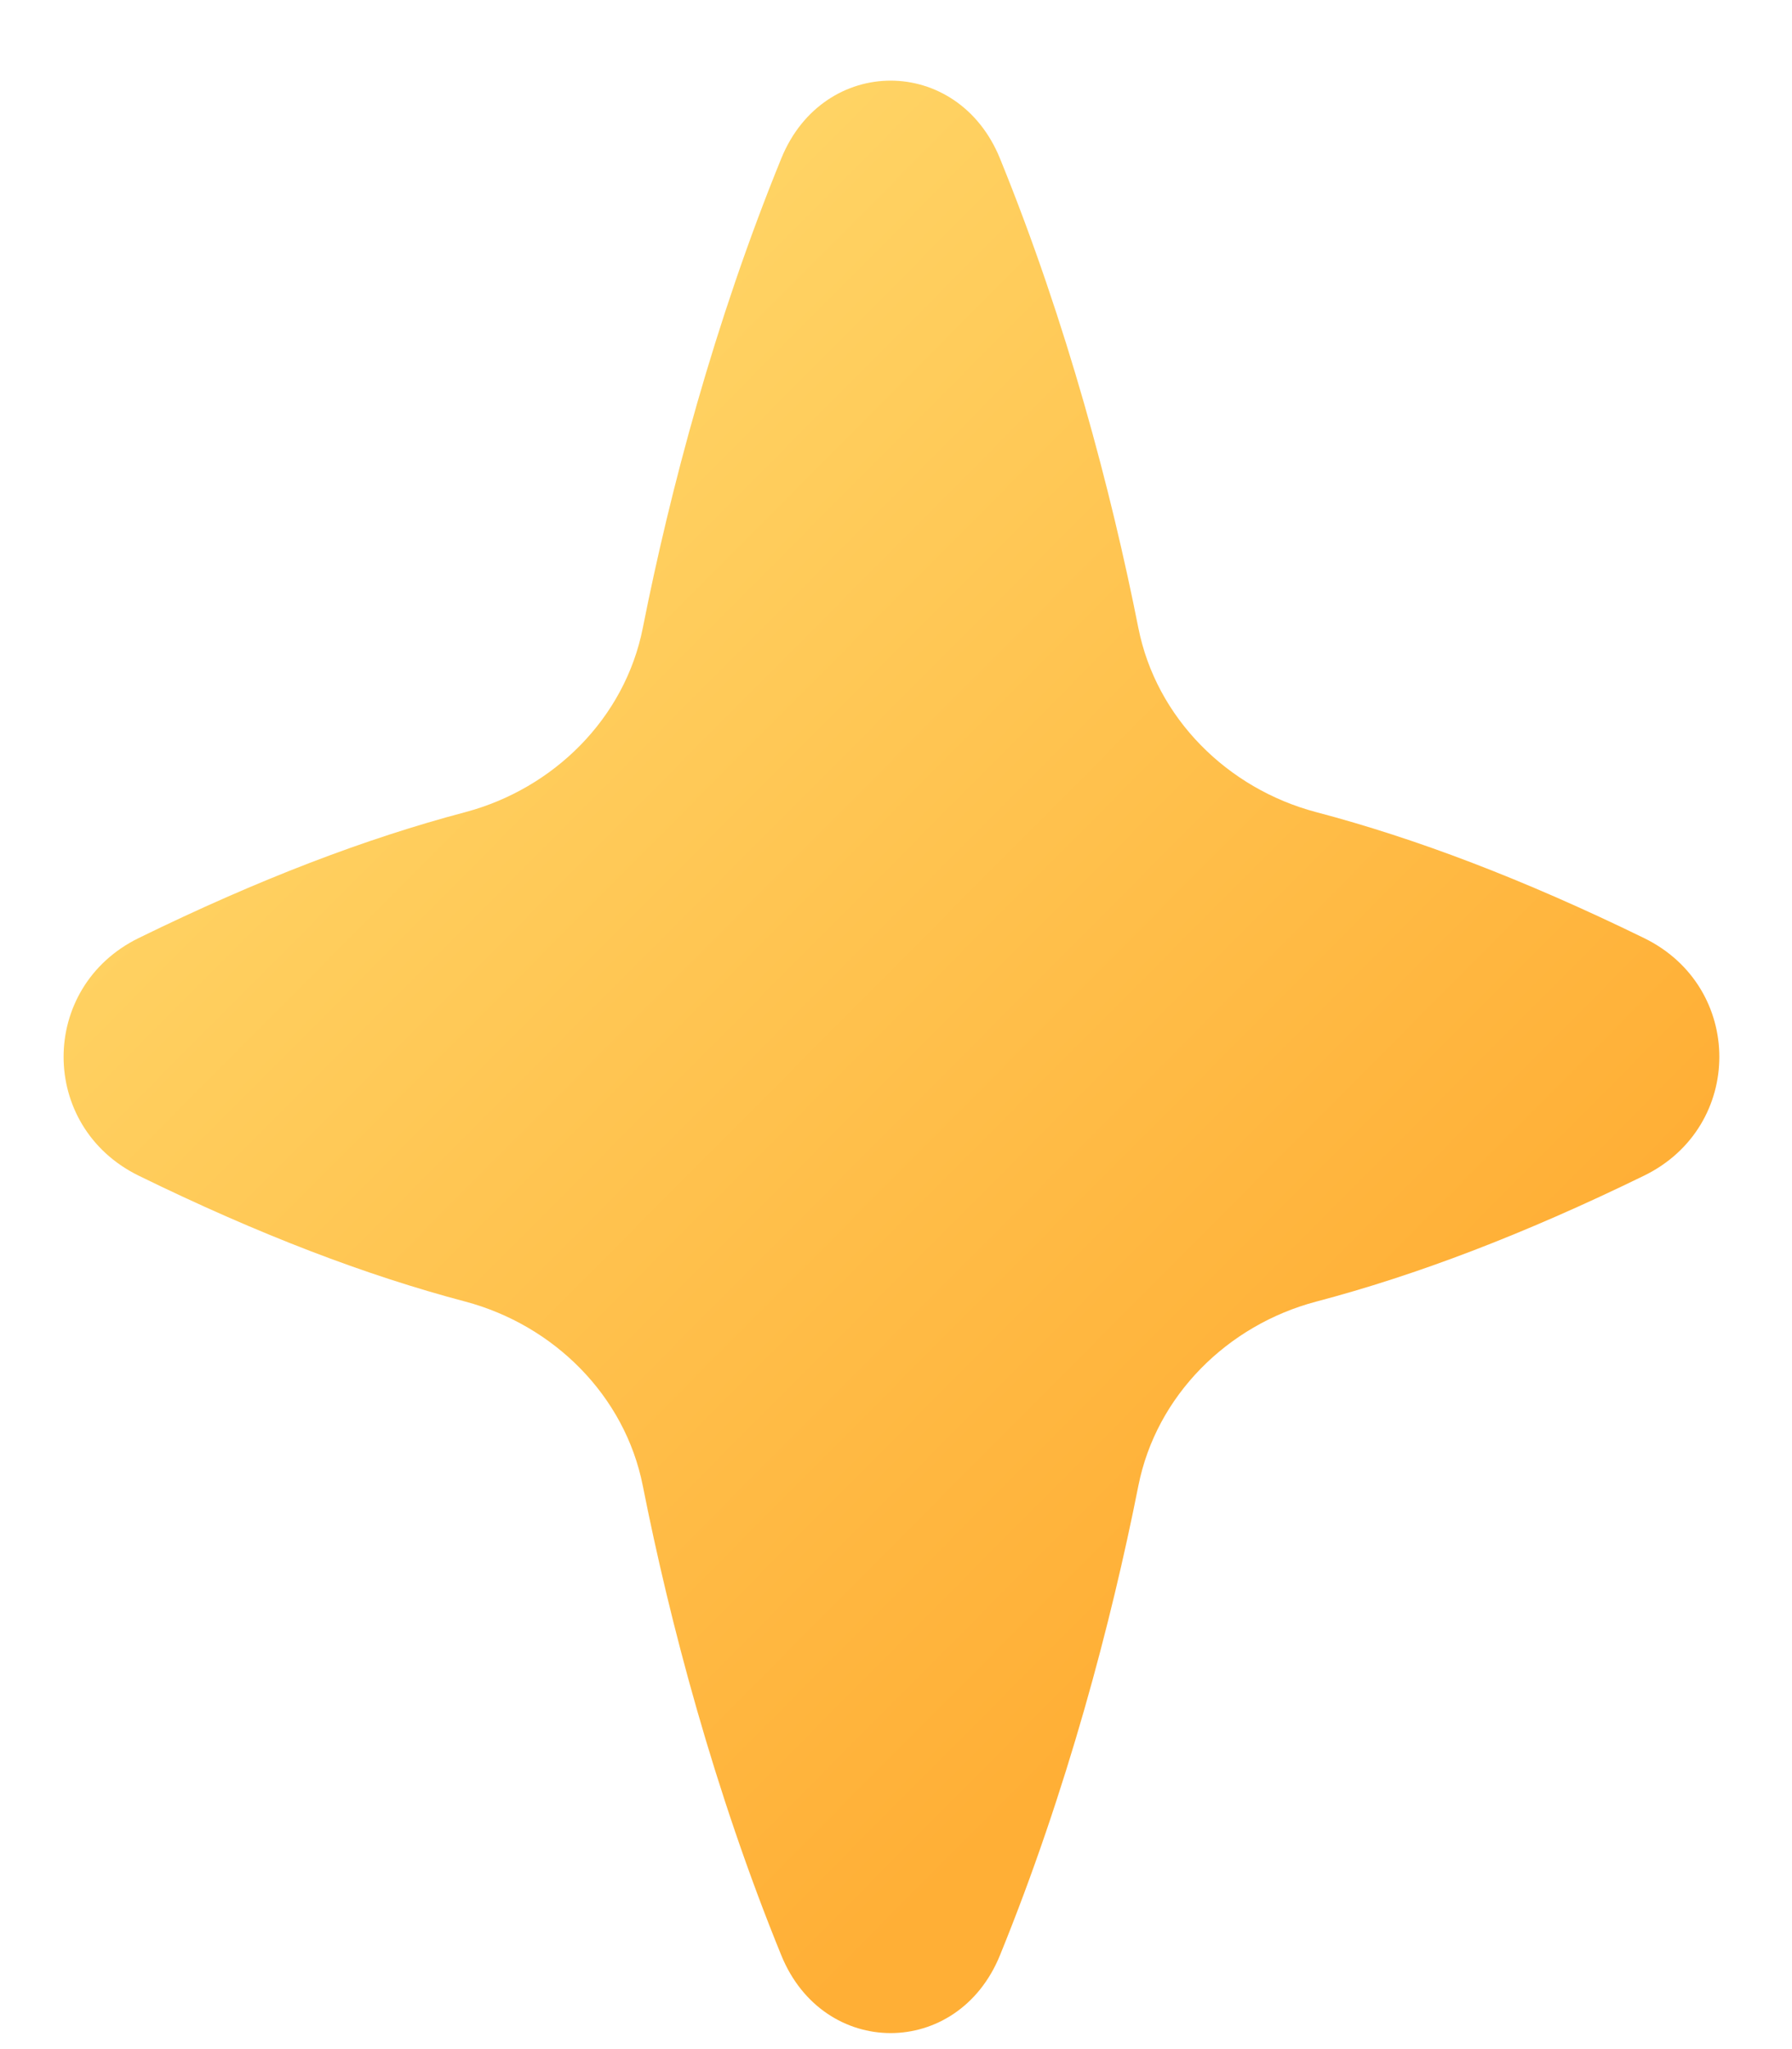 <?xml version="1.0" encoding="UTF-8" standalone="no"?><svg width='21' height='24' viewBox='0 0 21 24' fill='none' xmlns='http://www.w3.org/2000/svg'>
<g filter='url(#filter0_ii_1_126)'>
<path fill-rule='evenodd' clip-rule='evenodd' d='M13.34 17.403C13.55 16.345 14.386 15.519 15.424 15.245C16.59 14.938 17.85 14.461 19.268 13.769C20.442 13.195 20.442 11.562 19.268 10.988C17.85 10.296 16.59 9.819 15.424 9.512C14.386 9.238 13.55 8.412 13.34 7.354C13.023 5.755 12.504 3.784 11.718 1.855C11.223 0.641 9.651 0.641 9.156 1.855C8.369 3.784 7.85 5.755 7.533 7.354C7.324 8.412 6.488 9.238 5.45 9.513C4.289 9.82 3.037 10.296 1.625 10.987C0.452 11.562 0.452 13.195 1.625 13.77C3.037 14.461 4.289 14.937 5.45 15.244C6.488 15.519 7.324 16.345 7.533 17.403C7.85 19.002 8.369 20.973 9.156 22.902C9.651 24.116 11.223 24.116 11.718 22.902C12.504 20.973 13.023 19.002 13.34 17.403Z' fill='url(#paint0_linear_1_126)'/>
</g>
<defs>
<filter id='filter0_ii_1_126' x='0.644' y='0.843' width='19.607' height='23.072' filterUnits='userSpaceOnUse' color-interpolation-filters='sRGB'>
<feFlood flood-opacity='0' result='BackgroundImageFix'/>
<feBlend mode='normal' in='SourceGraphic' in2='BackgroundImageFix' result='shape'/>
<feColorMatrix in='SourceAlpha' type='matrix' values='0 0 0 0 0 0 0 0 0 0 0 0 0 0 0 0 0 0 127 0' result='hardAlpha'/>
<feOffset dx='0.102' dy='-0.102'/>
<feGaussianBlur stdDeviation='0.254'/>
<feComposite in2='hardAlpha' operator='arithmetic' k2='-1' k3='1'/>
<feColorMatrix type='matrix' values='0 0 0 0 0.949 0 0 0 0 0.514 0 0 0 0 0.392 0 0 0 1 0'/>
<feBlend mode='normal' in2='shape' result='effect1_innerShadow_1_126'/>
<feColorMatrix in='SourceAlpha' type='matrix' values='0 0 0 0 0 0 0 0 0 0 0 0 0 0 0 0 0 0 127 0' result='hardAlpha'/>
<feOffset dx='-0.102' dy='0.102'/>
<feGaussianBlur stdDeviation='0.204'/>
<feComposite in2='hardAlpha' operator='arithmetic' k2='-1' k3='1'/>
<feColorMatrix type='matrix' values='0 0 0 0 1 0 0 0 0 0.824 0 0 0 0 0.408 0 0 0 1 0'/>
<feBlend mode='normal' in2='effect1_innerShadow_1_126' result='effect2_innerShadow_1_126'/>
</filter>
<linearGradient id='paint0_linear_1_126' x1='3.472' y1='7' x2='14.84' y2='18.316' gradientUnits='userSpaceOnUse'>
<stop stop-color='#FFD465'/>
<stop offset='1' stop-color='#FFAF36'/>
</linearGradient>
</defs>
</svg>

